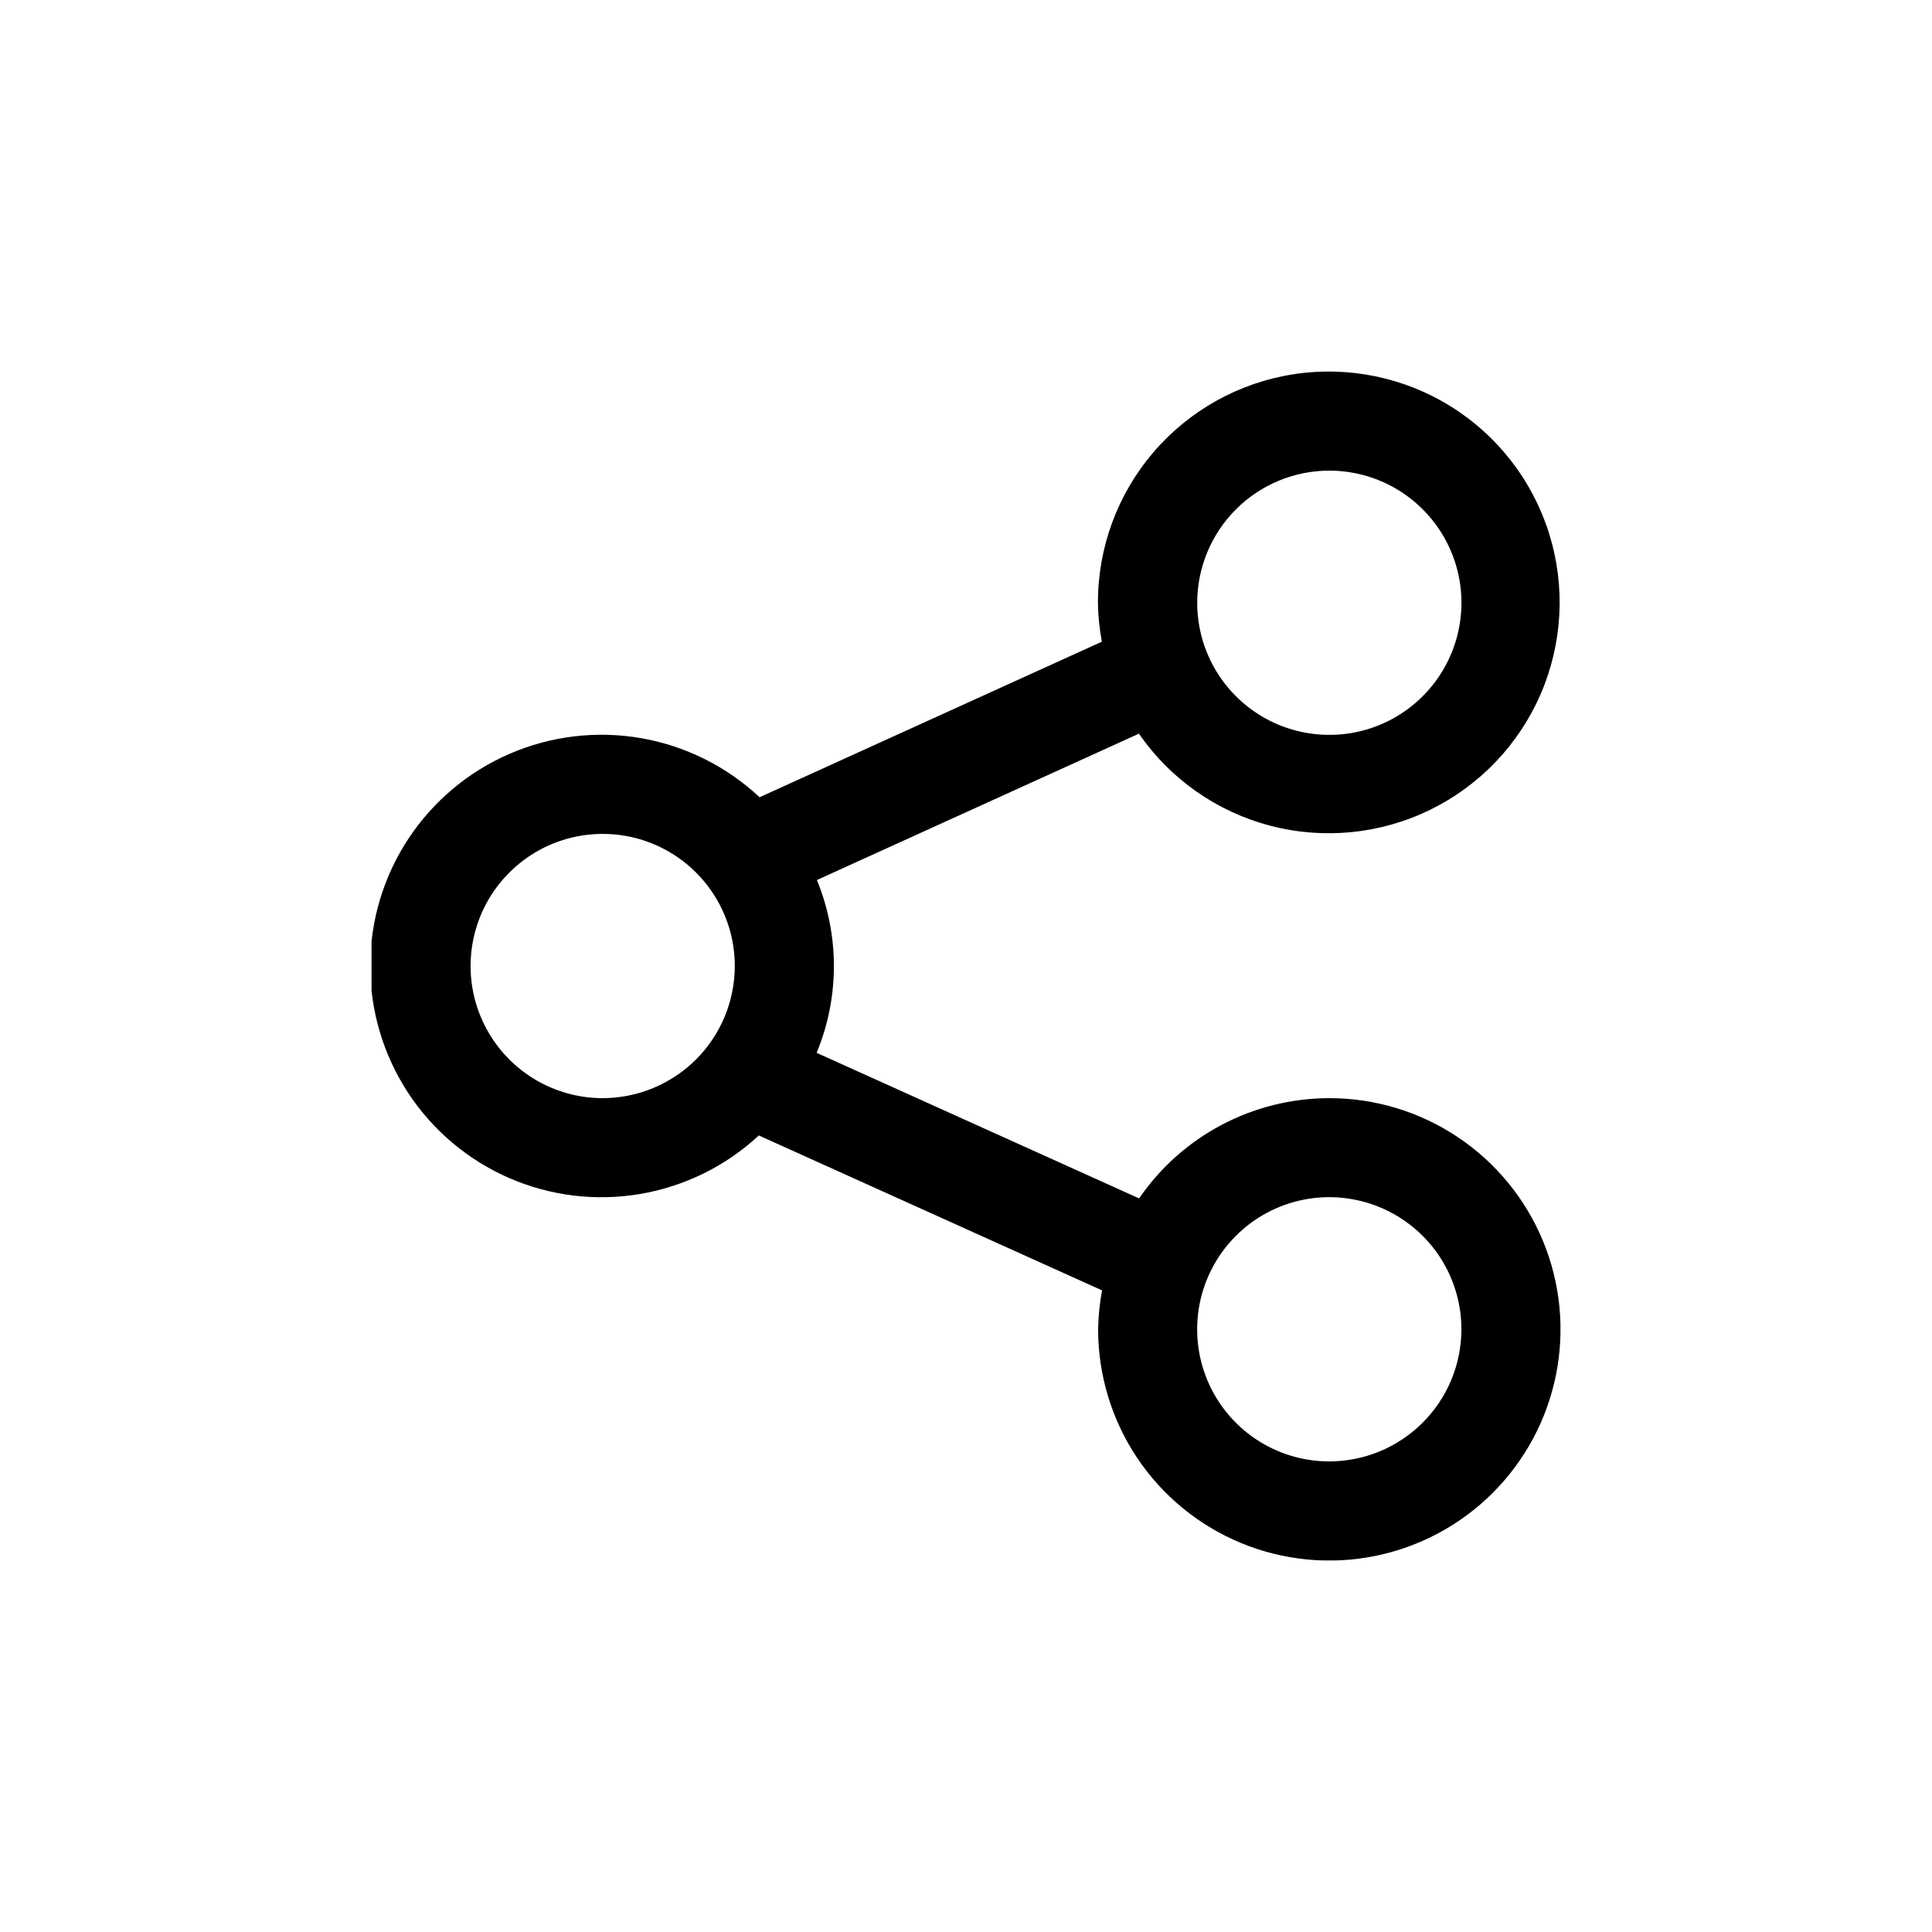 <svg width="52" height="52" viewBox="0 0 52 52" fill="none" xmlns="http://www.w3.org/2000/svg">
<g clip-path="url(#clip0_86_10035)">
<path d="M35.778 29.557C34.769 29.558 33.777 29.804 32.885 30.274C31.993 30.744 31.229 31.424 30.659 32.255L21.98 28.337C22.597 26.848 22.599 25.176 21.987 23.686L30.654 19.747C31.499 20.97 32.754 21.849 34.192 22.225C35.629 22.601 37.154 22.449 38.49 21.797C39.825 21.145 40.883 20.037 41.471 18.672C42.059 17.307 42.138 15.777 41.694 14.358C41.25 12.94 40.313 11.728 39.052 10.941C37.791 10.155 36.29 9.847 34.821 10.072C33.352 10.298 32.013 11.043 31.046 12.171C30.079 13.3 29.549 14.737 29.551 16.223C29.556 16.575 29.592 16.926 29.657 17.271L20.444 21.458C19.559 20.629 18.451 20.076 17.257 19.868C16.062 19.66 14.833 19.806 13.72 20.287C12.607 20.768 11.659 21.563 10.991 22.576C10.324 23.588 9.967 24.774 9.965 25.986C9.962 27.199 10.314 28.386 10.976 29.401C11.639 30.417 12.584 31.217 13.695 31.703C14.806 32.188 16.035 32.339 17.23 32.136C18.425 31.933 19.536 31.386 20.424 30.561L29.662 34.731C29.597 35.077 29.562 35.427 29.556 35.778C29.556 37.009 29.921 38.212 30.604 39.236C31.288 40.259 32.26 41.057 33.397 41.528C34.534 41.999 35.785 42.123 36.992 41.883C38.2 41.642 39.309 41.05 40.179 40.179C41.049 39.309 41.642 38.2 41.882 36.993C42.122 35.786 41.999 34.535 41.528 33.397C41.056 32.26 40.259 31.288 39.235 30.605C38.212 29.921 37.008 29.556 35.778 29.557V29.557ZM35.778 12.667C36.481 12.667 37.169 12.875 37.754 13.266C38.338 13.657 38.794 14.212 39.064 14.862C39.333 15.511 39.404 16.226 39.267 16.916C39.13 17.606 38.791 18.24 38.294 18.737C37.797 19.235 37.163 19.574 36.473 19.711C35.783 19.848 35.068 19.778 34.418 19.509C33.769 19.24 33.213 18.784 32.822 18.199C32.431 17.614 32.223 16.927 32.223 16.223C32.224 15.281 32.598 14.377 33.265 13.71C33.931 13.043 34.835 12.668 35.778 12.667V12.667ZM16.223 29.557C15.52 29.557 14.832 29.349 14.247 28.958C13.662 28.567 13.206 28.012 12.937 27.362C12.667 26.713 12.597 25.998 12.734 25.308C12.871 24.618 13.209 23.984 13.707 23.487C14.204 22.989 14.837 22.65 15.527 22.513C16.217 22.376 16.932 22.446 17.582 22.715C18.232 22.984 18.787 23.44 19.178 24.025C19.569 24.61 19.777 25.297 19.777 26.001C19.776 26.943 19.402 27.847 18.735 28.514C18.069 29.18 17.165 29.555 16.223 29.557ZM35.778 39.334C35.074 39.334 34.387 39.126 33.802 38.735C33.217 38.344 32.761 37.789 32.492 37.139C32.223 36.489 32.153 35.774 32.29 35.084C32.427 34.395 32.766 33.761 33.263 33.264C33.76 32.766 34.394 32.428 35.084 32.29C35.774 32.153 36.489 32.224 37.138 32.493C37.788 32.762 38.343 33.218 38.734 33.802C39.125 34.387 39.334 35.075 39.334 35.778C39.333 36.721 38.958 37.625 38.291 38.292C37.624 38.958 36.72 39.333 35.778 39.334V39.334Z" fill="black"/>
</g>
<defs>
<clipPath id="clip0_86_10035">
<rect width="32" height="32" fill="white" transform="translate(10 10)"/>
</clipPath>
</defs>
</svg>
